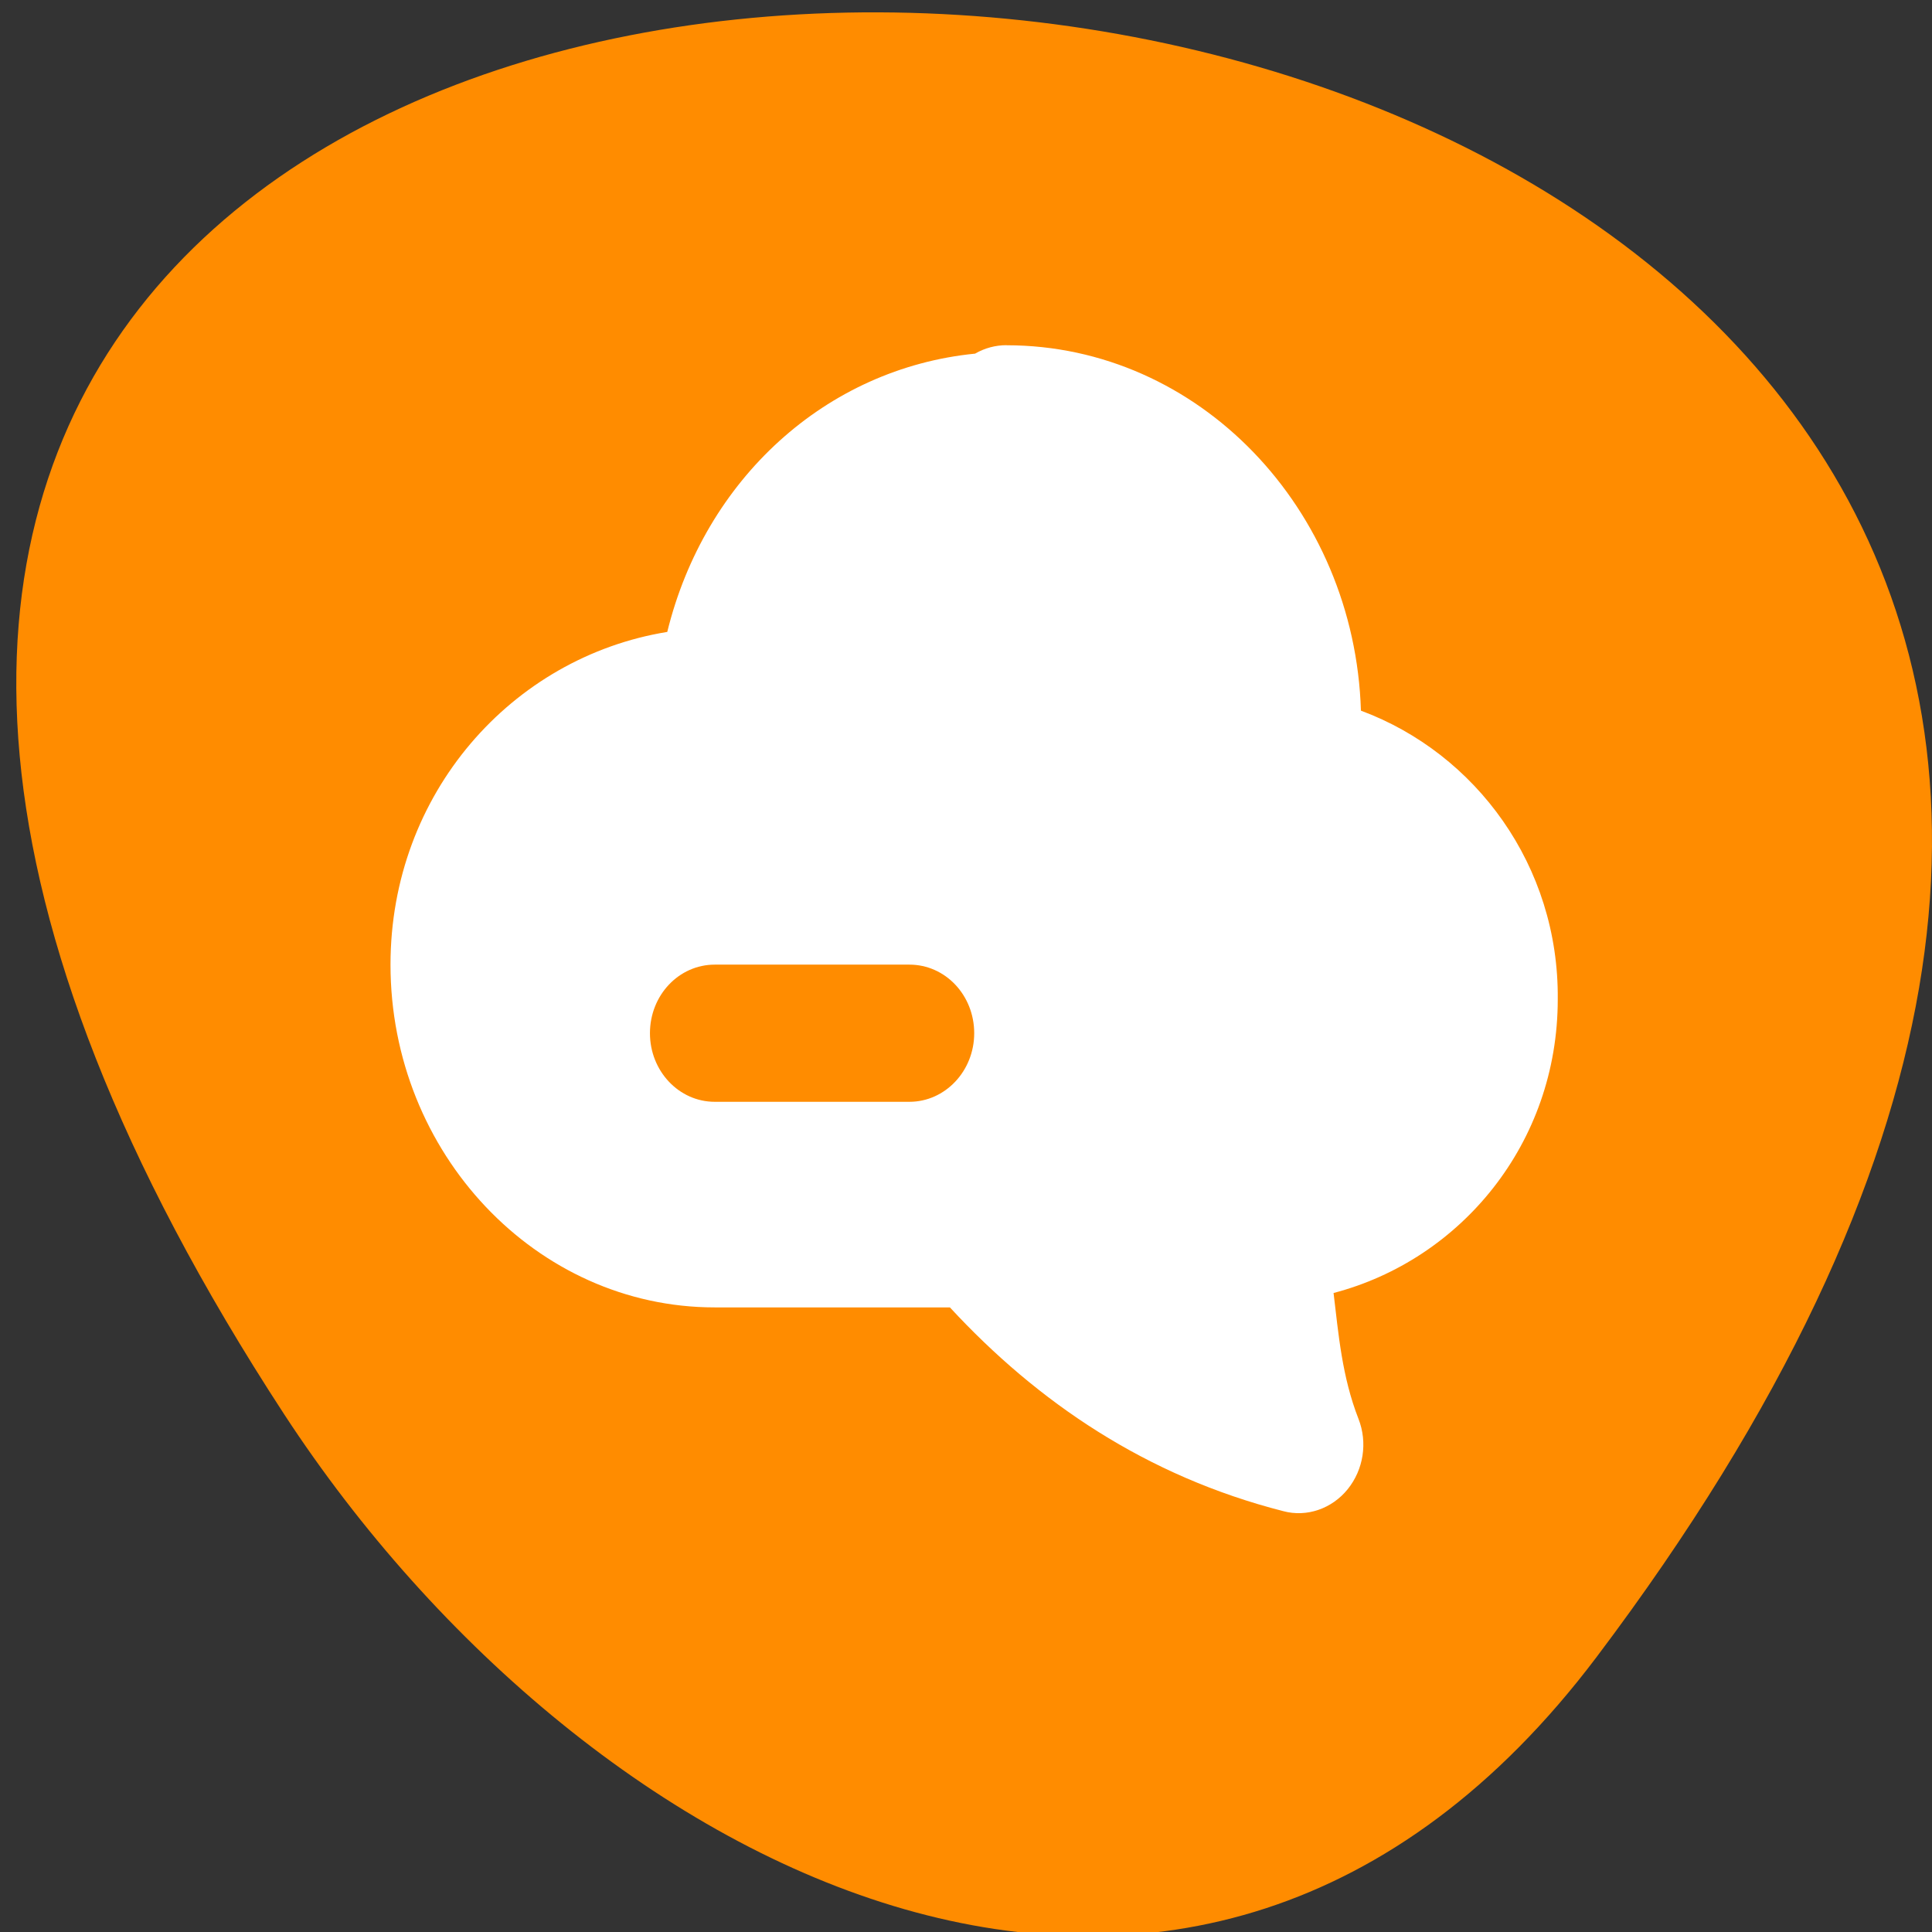 <svg xmlns="http://www.w3.org/2000/svg" viewBox="0 0 24 24"><rect x="0" y="0" width="24" height="24" fill="#333333" stroke="none"/><path d="m 19.832 20.586 c 18.762 -24.867 -32.867 -28.402 -16.301 -3.016 c 3.781 5.785 11.332 9.602 16.301 3.016" style="fill:#ff8c00"/><path d="m 12.504 4.289 c 2.387 0 4.324 2.031 4.402 4.539 c 1.43 0.531 2.461 1.93 2.445 3.586 c 0 1.789 -1.203 3.234 -2.785 3.648 c 0.062 0.516 0.105 1.039 0.309 1.562 c 0.117 0.297 0.062 0.633 -0.133 0.875 c -0.195 0.242 -0.508 0.352 -0.801 0.273 c -1.699 -0.434 -3.051 -1.352 -4.141 -2.531 h -2.922 c -2.215 0 -4.027 -1.914 -4.027 -4.258 c 0 -2.125 1.508 -3.82 3.438 -4.133 c 0.465 -1.895 1.969 -3.273 3.824 -3.457 c 0.121 -0.07 0.254 -0.105 0.391 -0.105 m -1.207 7.695 h -2.418 c -0.445 0 -0.805 0.379 -0.805 0.852 c 0 0.469 0.359 0.852 0.805 0.852 h 2.418 c 0.445 0 0.805 -0.383 0.805 -0.852 c 0 -0.473 -0.359 -0.852 -0.805 -0.852" style="fill:#fff"/></svg>
